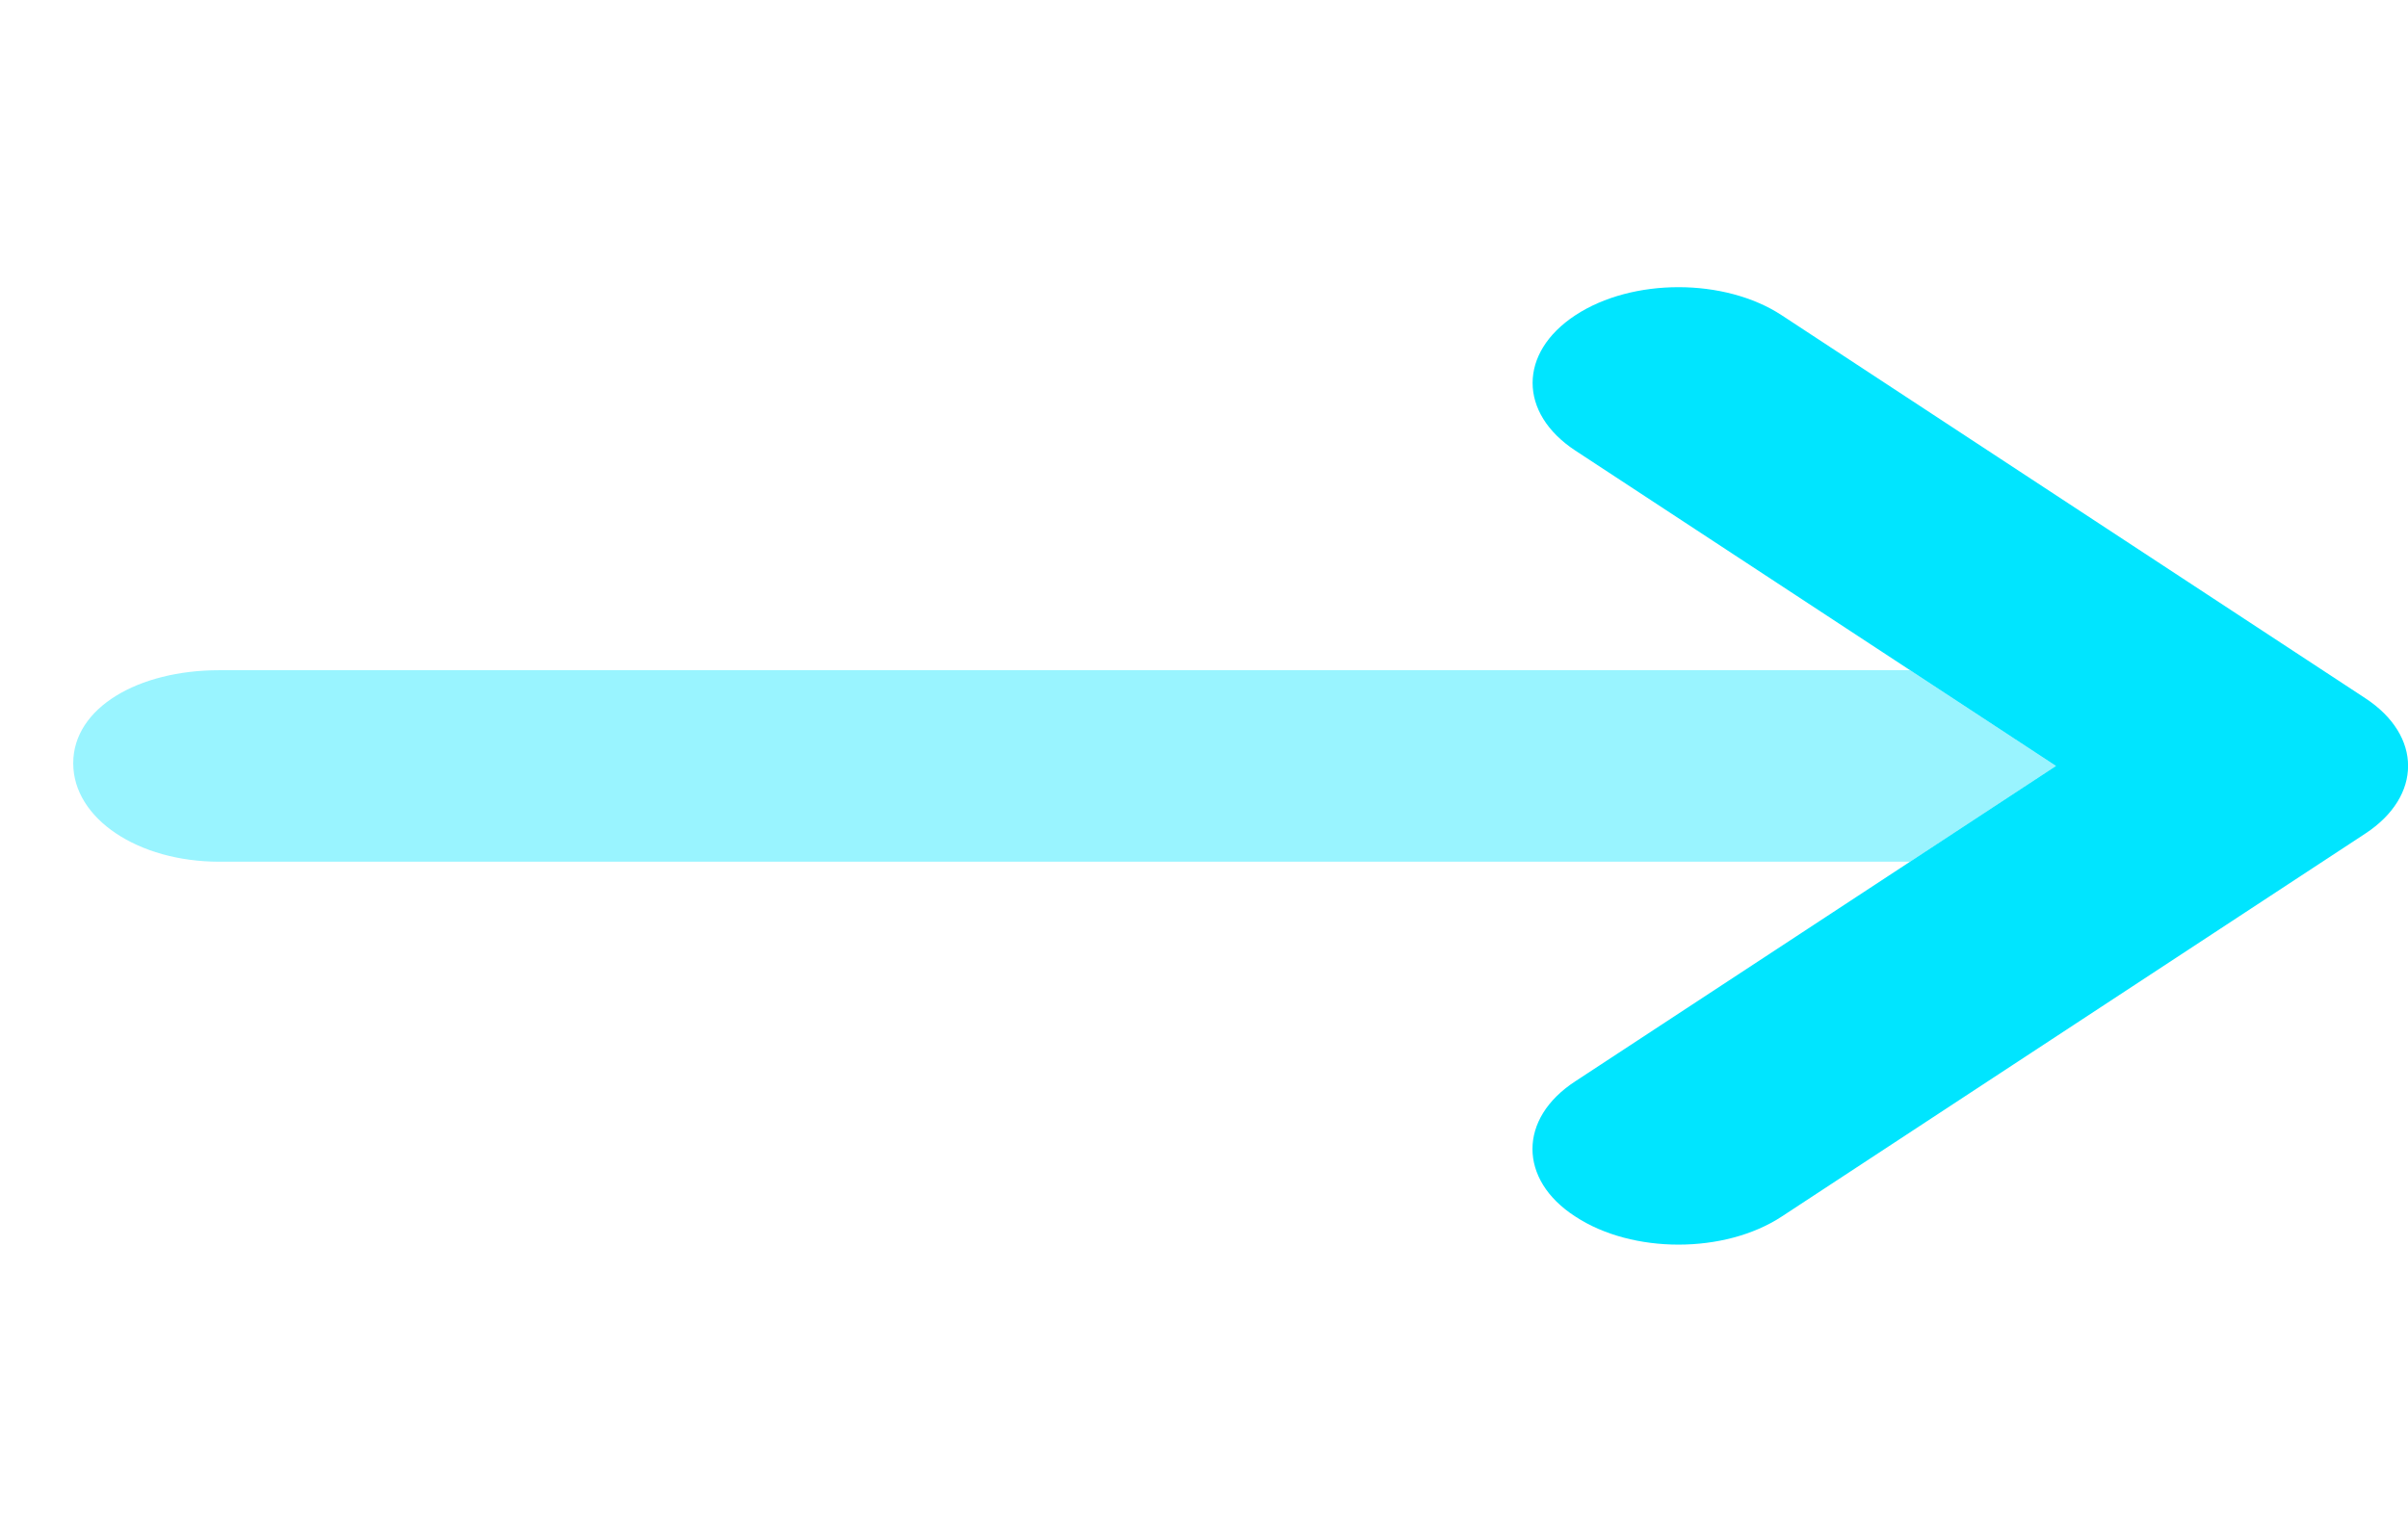 <svg width="22" height="14" viewBox="0 0 22 14" fill="none" xmlns="http://www.w3.org/2000/svg">
<g clip-path="url(#clip0_944_3158)">
<path d="M14.001 10.5C14.001 10.276 14.131 10.052 14.392 9.882L18.784 7L14.393 4.118C13.872 3.776 13.872 3.223 14.393 2.881C14.913 2.539 15.757 2.539 16.278 2.881L21.61 6.381C22.131 6.723 22.131 7.276 21.61 7.618L16.278 11.118C15.757 11.46 14.913 11.46 14.393 11.118C14.13 10.949 14.001 10.724 14.001 10.5Z" fill="#00E5FF"/>
<path opacity="0.4" d="M17.451 7.875H2.002C1.265 7.875 0.669 7.484 0.669 6.975C0.669 6.467 1.265 6.125 2.002 6.125H17.451L18.784 7L17.451 7.875Z" fill="#00E5FF"/>
</g>
<defs>
<clipPath id="clip0_944_3158">
<rect width="21.331" height="14" fill="white" transform="translate(0.669)"/>
</clipPath>
</defs>
</svg>
